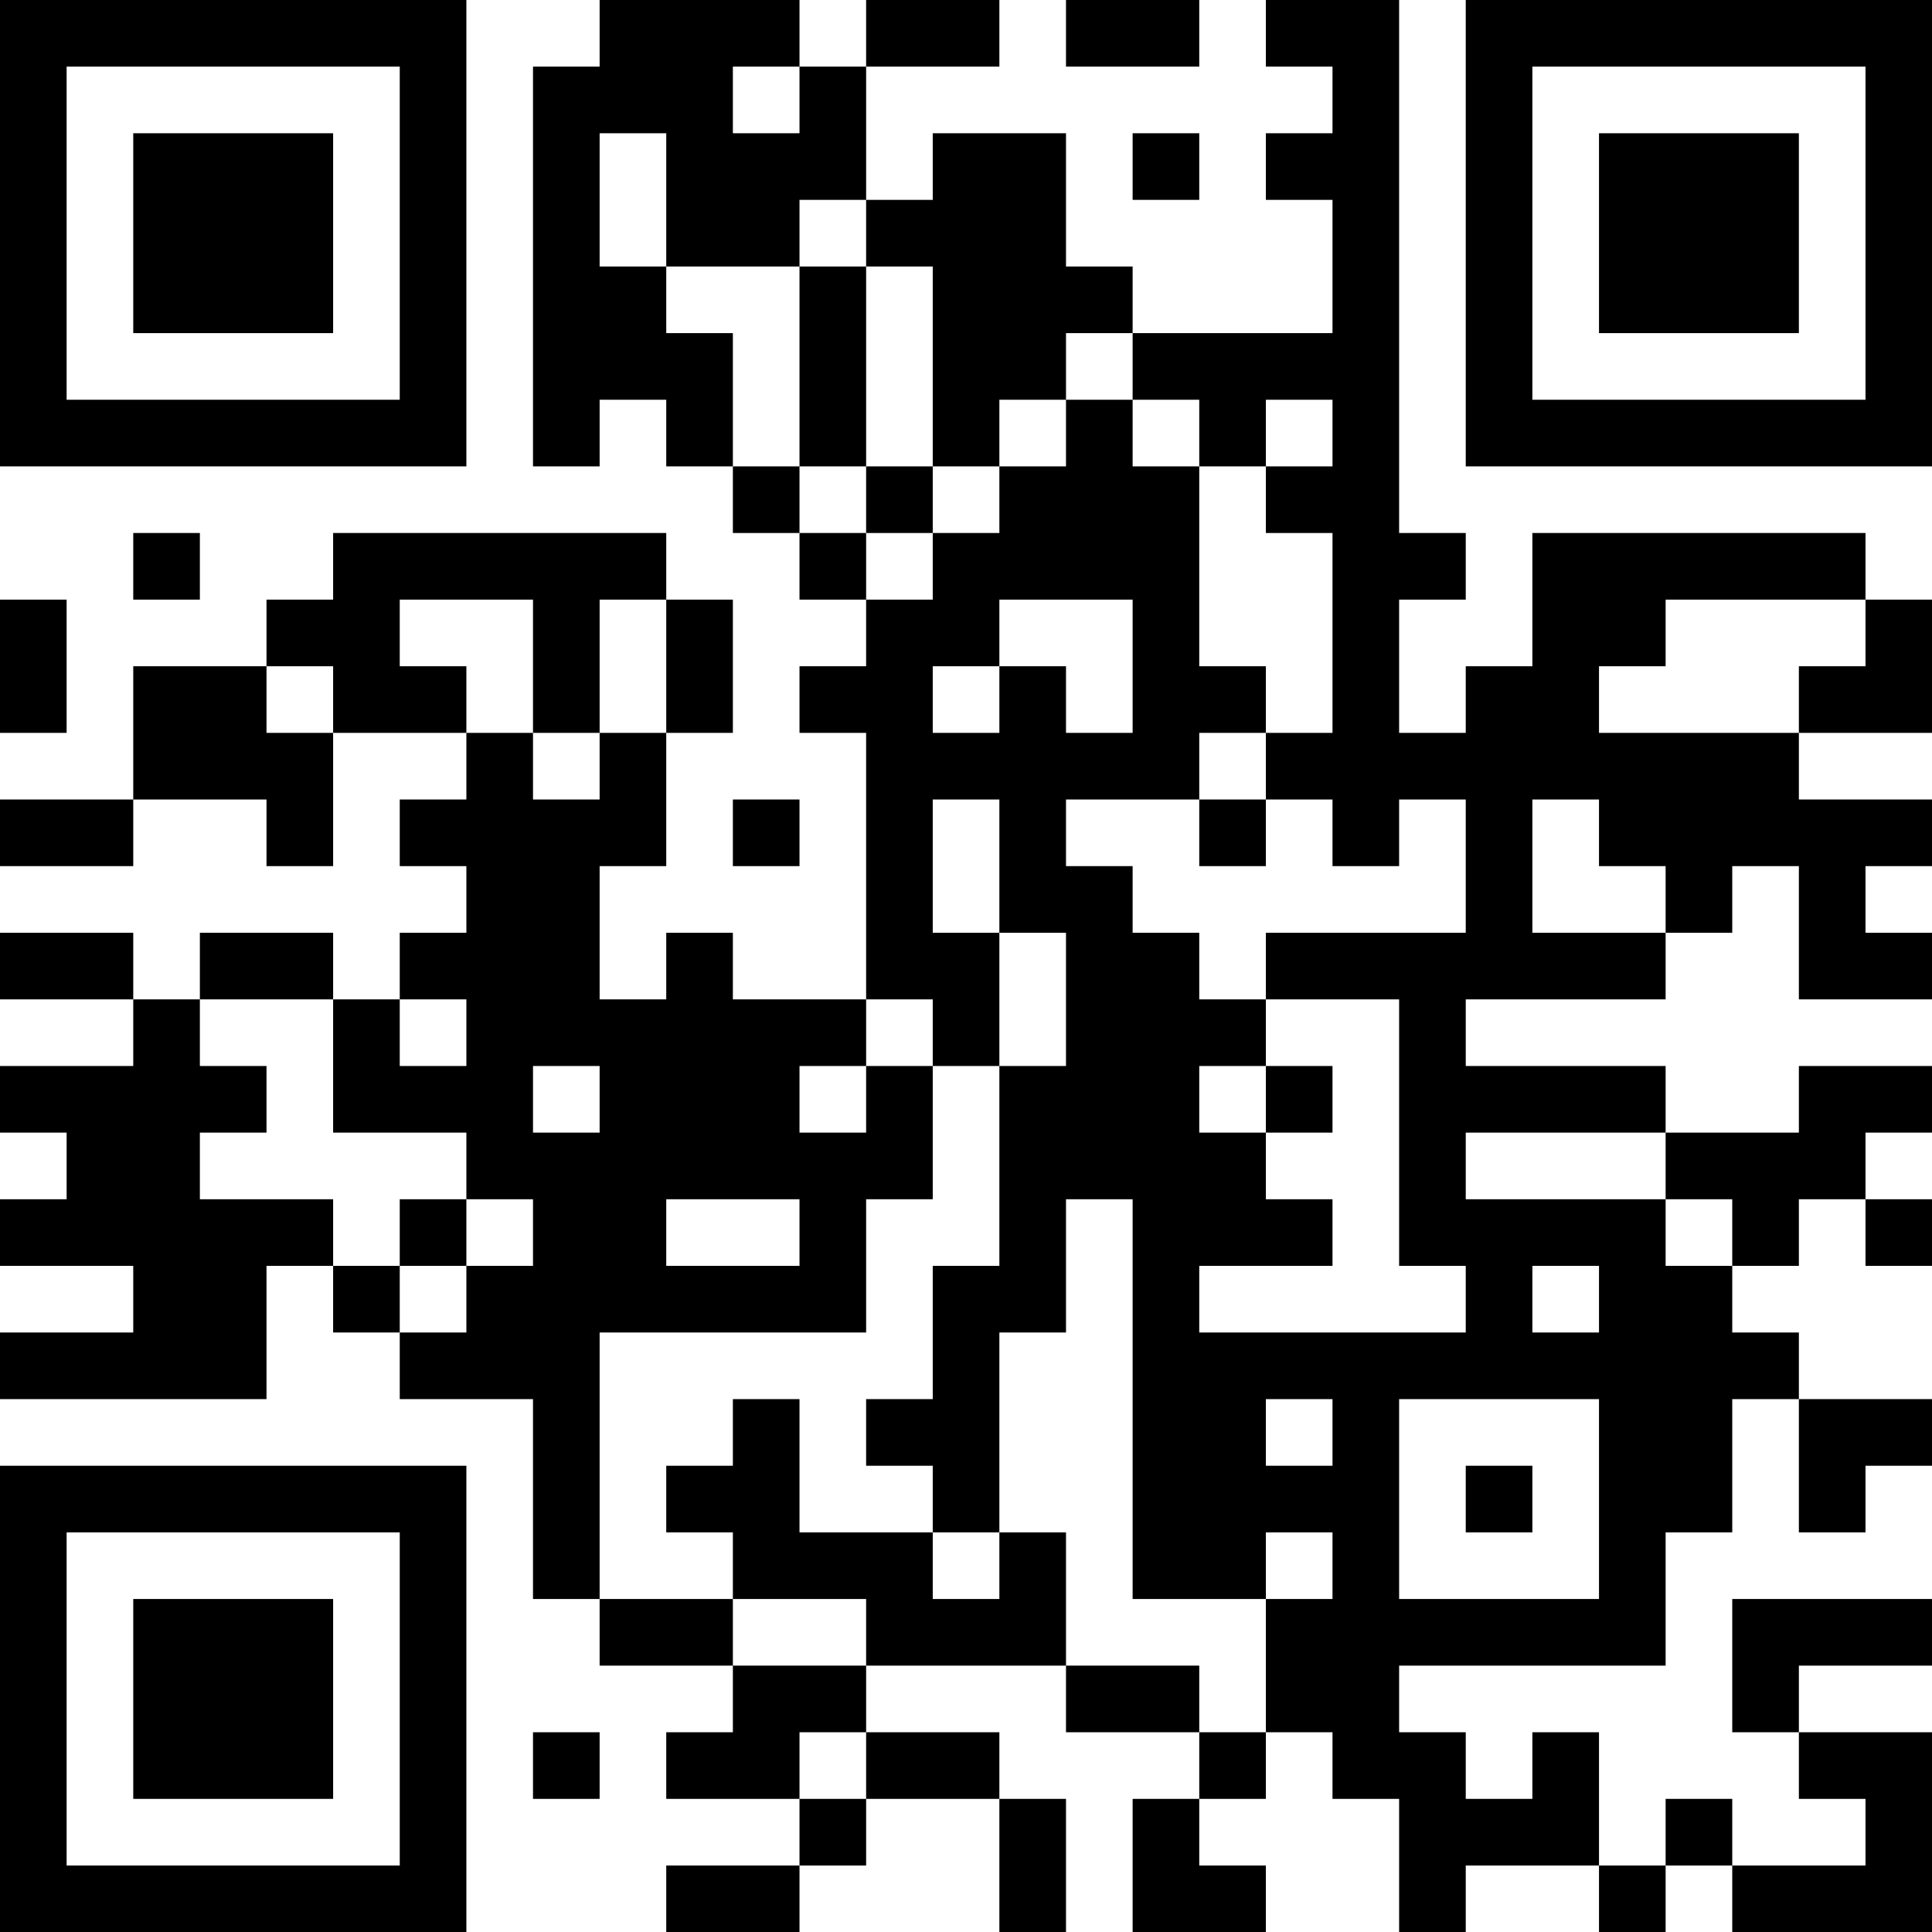 <?xml version="1.0" encoding="UTF-8"?>
<svg xmlns="http://www.w3.org/2000/svg" version="1.1" width="200" height="200" viewBox="0 0 200 200"><rect x="0" y="0" width="200" height="200" fill="#ffffff"/><g transform="scale(6.897)"><g transform="translate(0,0)"><path fill-rule="evenodd" d="M9 0L9 1L8 1L8 7L9 7L9 6L10 6L10 7L11 7L11 8L12 8L12 9L13 9L13 10L12 10L12 11L13 11L13 15L11 15L11 14L10 14L10 15L9 15L9 13L10 13L10 11L11 11L11 9L10 9L10 8L5 8L5 9L4 9L4 10L2 10L2 12L0 12L0 13L2 13L2 12L4 12L4 13L5 13L5 11L7 11L7 12L6 12L6 13L7 13L7 14L6 14L6 15L5 15L5 14L3 14L3 15L2 15L2 14L0 14L0 15L2 15L2 16L0 16L0 17L1 17L1 18L0 18L0 19L2 19L2 20L0 20L0 21L4 21L4 19L5 19L5 20L6 20L6 21L8 21L8 24L9 24L9 25L11 25L11 26L10 26L10 27L12 27L12 28L10 28L10 29L12 29L12 28L13 28L13 27L15 27L15 29L16 29L16 27L15 27L15 26L13 26L13 25L16 25L16 26L18 26L18 27L17 27L17 29L19 29L19 28L18 28L18 27L19 27L19 26L20 26L20 27L21 27L21 29L22 29L22 28L24 28L24 29L25 29L25 28L26 28L26 29L29 29L29 26L27 26L27 25L29 25L29 24L26 24L26 26L27 26L27 27L28 27L28 28L26 28L26 27L25 27L25 28L24 28L24 26L23 26L23 27L22 27L22 26L21 26L21 25L25 25L25 23L26 23L26 21L27 21L27 23L28 23L28 22L29 22L29 21L27 21L27 20L26 20L26 19L27 19L27 18L28 18L28 19L29 19L29 18L28 18L28 17L29 17L29 16L27 16L27 17L25 17L25 16L22 16L22 15L25 15L25 14L26 14L26 13L27 13L27 15L29 15L29 14L28 14L28 13L29 13L29 12L27 12L27 11L29 11L29 9L28 9L28 8L23 8L23 10L22 10L22 11L21 11L21 9L22 9L22 8L21 8L21 0L19 0L19 1L20 1L20 2L19 2L19 3L20 3L20 5L17 5L17 4L16 4L16 2L14 2L14 3L13 3L13 1L15 1L15 0L13 0L13 1L12 1L12 0ZM16 0L16 1L18 1L18 0ZM11 1L11 2L12 2L12 1ZM9 2L9 4L10 4L10 5L11 5L11 7L12 7L12 8L13 8L13 9L14 9L14 8L15 8L15 7L16 7L16 6L17 6L17 7L18 7L18 10L19 10L19 11L18 11L18 12L16 12L16 13L17 13L17 14L18 14L18 15L19 15L19 16L18 16L18 17L19 17L19 18L20 18L20 19L18 19L18 20L22 20L22 19L21 19L21 15L19 15L19 14L22 14L22 12L21 12L21 13L20 13L20 12L19 12L19 11L20 11L20 8L19 8L19 7L20 7L20 6L19 6L19 7L18 7L18 6L17 6L17 5L16 5L16 6L15 6L15 7L14 7L14 4L13 4L13 3L12 3L12 4L10 4L10 2ZM17 2L17 3L18 3L18 2ZM12 4L12 7L13 7L13 8L14 8L14 7L13 7L13 4ZM2 8L2 9L3 9L3 8ZM0 9L0 11L1 11L1 9ZM6 9L6 10L7 10L7 11L8 11L8 12L9 12L9 11L10 11L10 9L9 9L9 11L8 11L8 9ZM15 9L15 10L14 10L14 11L15 11L15 10L16 10L16 11L17 11L17 9ZM25 9L25 10L24 10L24 11L27 11L27 10L28 10L28 9ZM4 10L4 11L5 11L5 10ZM11 12L11 13L12 13L12 12ZM14 12L14 14L15 14L15 16L14 16L14 15L13 15L13 16L12 16L12 17L13 17L13 16L14 16L14 18L13 18L13 20L9 20L9 24L11 24L11 25L13 25L13 24L11 24L11 23L10 23L10 22L11 22L11 21L12 21L12 23L14 23L14 24L15 24L15 23L16 23L16 25L18 25L18 26L19 26L19 24L20 24L20 23L19 23L19 24L17 24L17 18L16 18L16 20L15 20L15 23L14 23L14 22L13 22L13 21L14 21L14 19L15 19L15 16L16 16L16 14L15 14L15 12ZM18 12L18 13L19 13L19 12ZM23 12L23 14L25 14L25 13L24 13L24 12ZM3 15L3 16L4 16L4 17L3 17L3 18L5 18L5 19L6 19L6 20L7 20L7 19L8 19L8 18L7 18L7 17L5 17L5 15ZM6 15L6 16L7 16L7 15ZM8 16L8 17L9 17L9 16ZM19 16L19 17L20 17L20 16ZM22 17L22 18L25 18L25 19L26 19L26 18L25 18L25 17ZM6 18L6 19L7 19L7 18ZM10 18L10 19L12 19L12 18ZM23 19L23 20L24 20L24 19ZM19 21L19 22L20 22L20 21ZM21 21L21 24L24 24L24 21ZM22 22L22 23L23 23L23 22ZM8 26L8 27L9 27L9 26ZM12 26L12 27L13 27L13 26ZM0 0L0 7L7 7L7 0ZM1 1L1 6L6 6L6 1ZM2 2L2 5L5 5L5 2ZM22 0L22 7L29 7L29 0ZM23 1L23 6L28 6L28 1ZM24 2L24 5L27 5L27 2ZM0 22L0 29L7 29L7 22ZM1 23L1 28L6 28L6 23ZM2 24L2 27L5 27L5 24Z" fill="#000000"/></g></g></svg>
